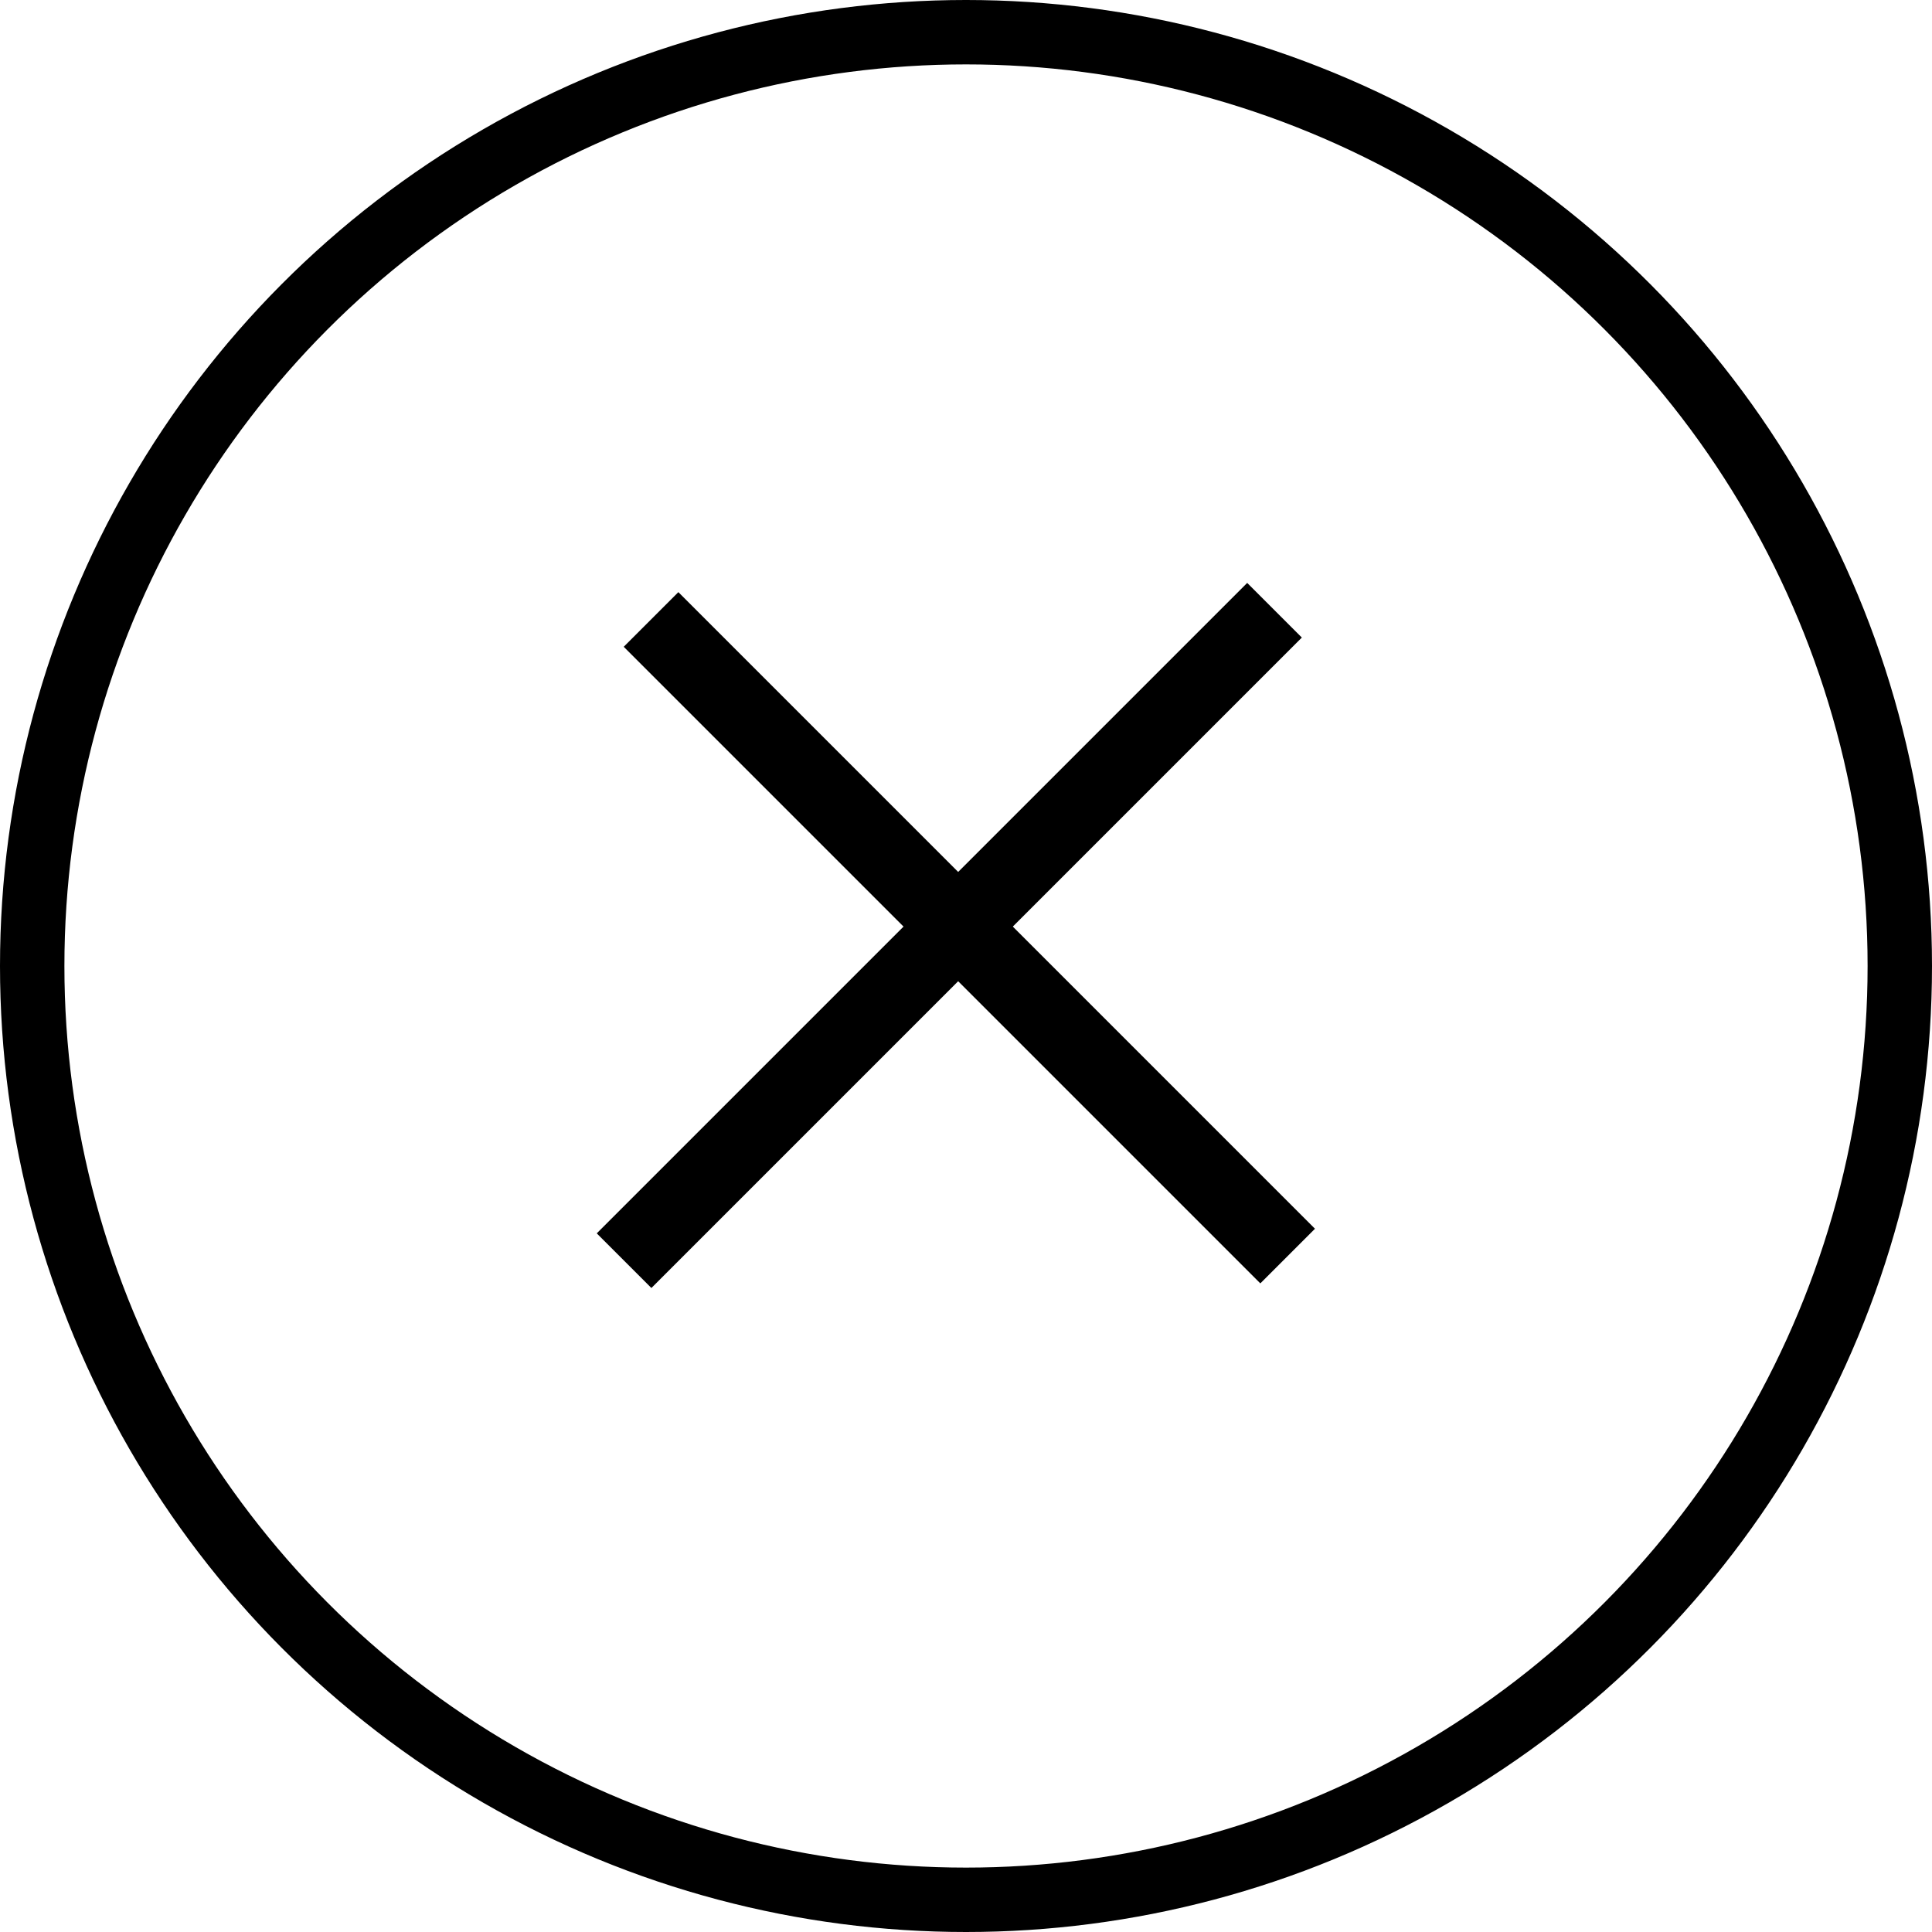 <svg width="300" height="300" viewBox="0 0 300 300" fill="none" xmlns="http://www.w3.org/2000/svg">
<circle cx="150" cy="150" r="145" stroke="black" stroke-width="10"/>
<line x1="101.094" y1="96.19" x2="199.945" y2="195.041" stroke="black" stroke-width="12"/>
<line x1="96.906" y1="195.757" x2="197.906" y2="94.757" stroke="black" stroke-width="12"/>
</svg>
